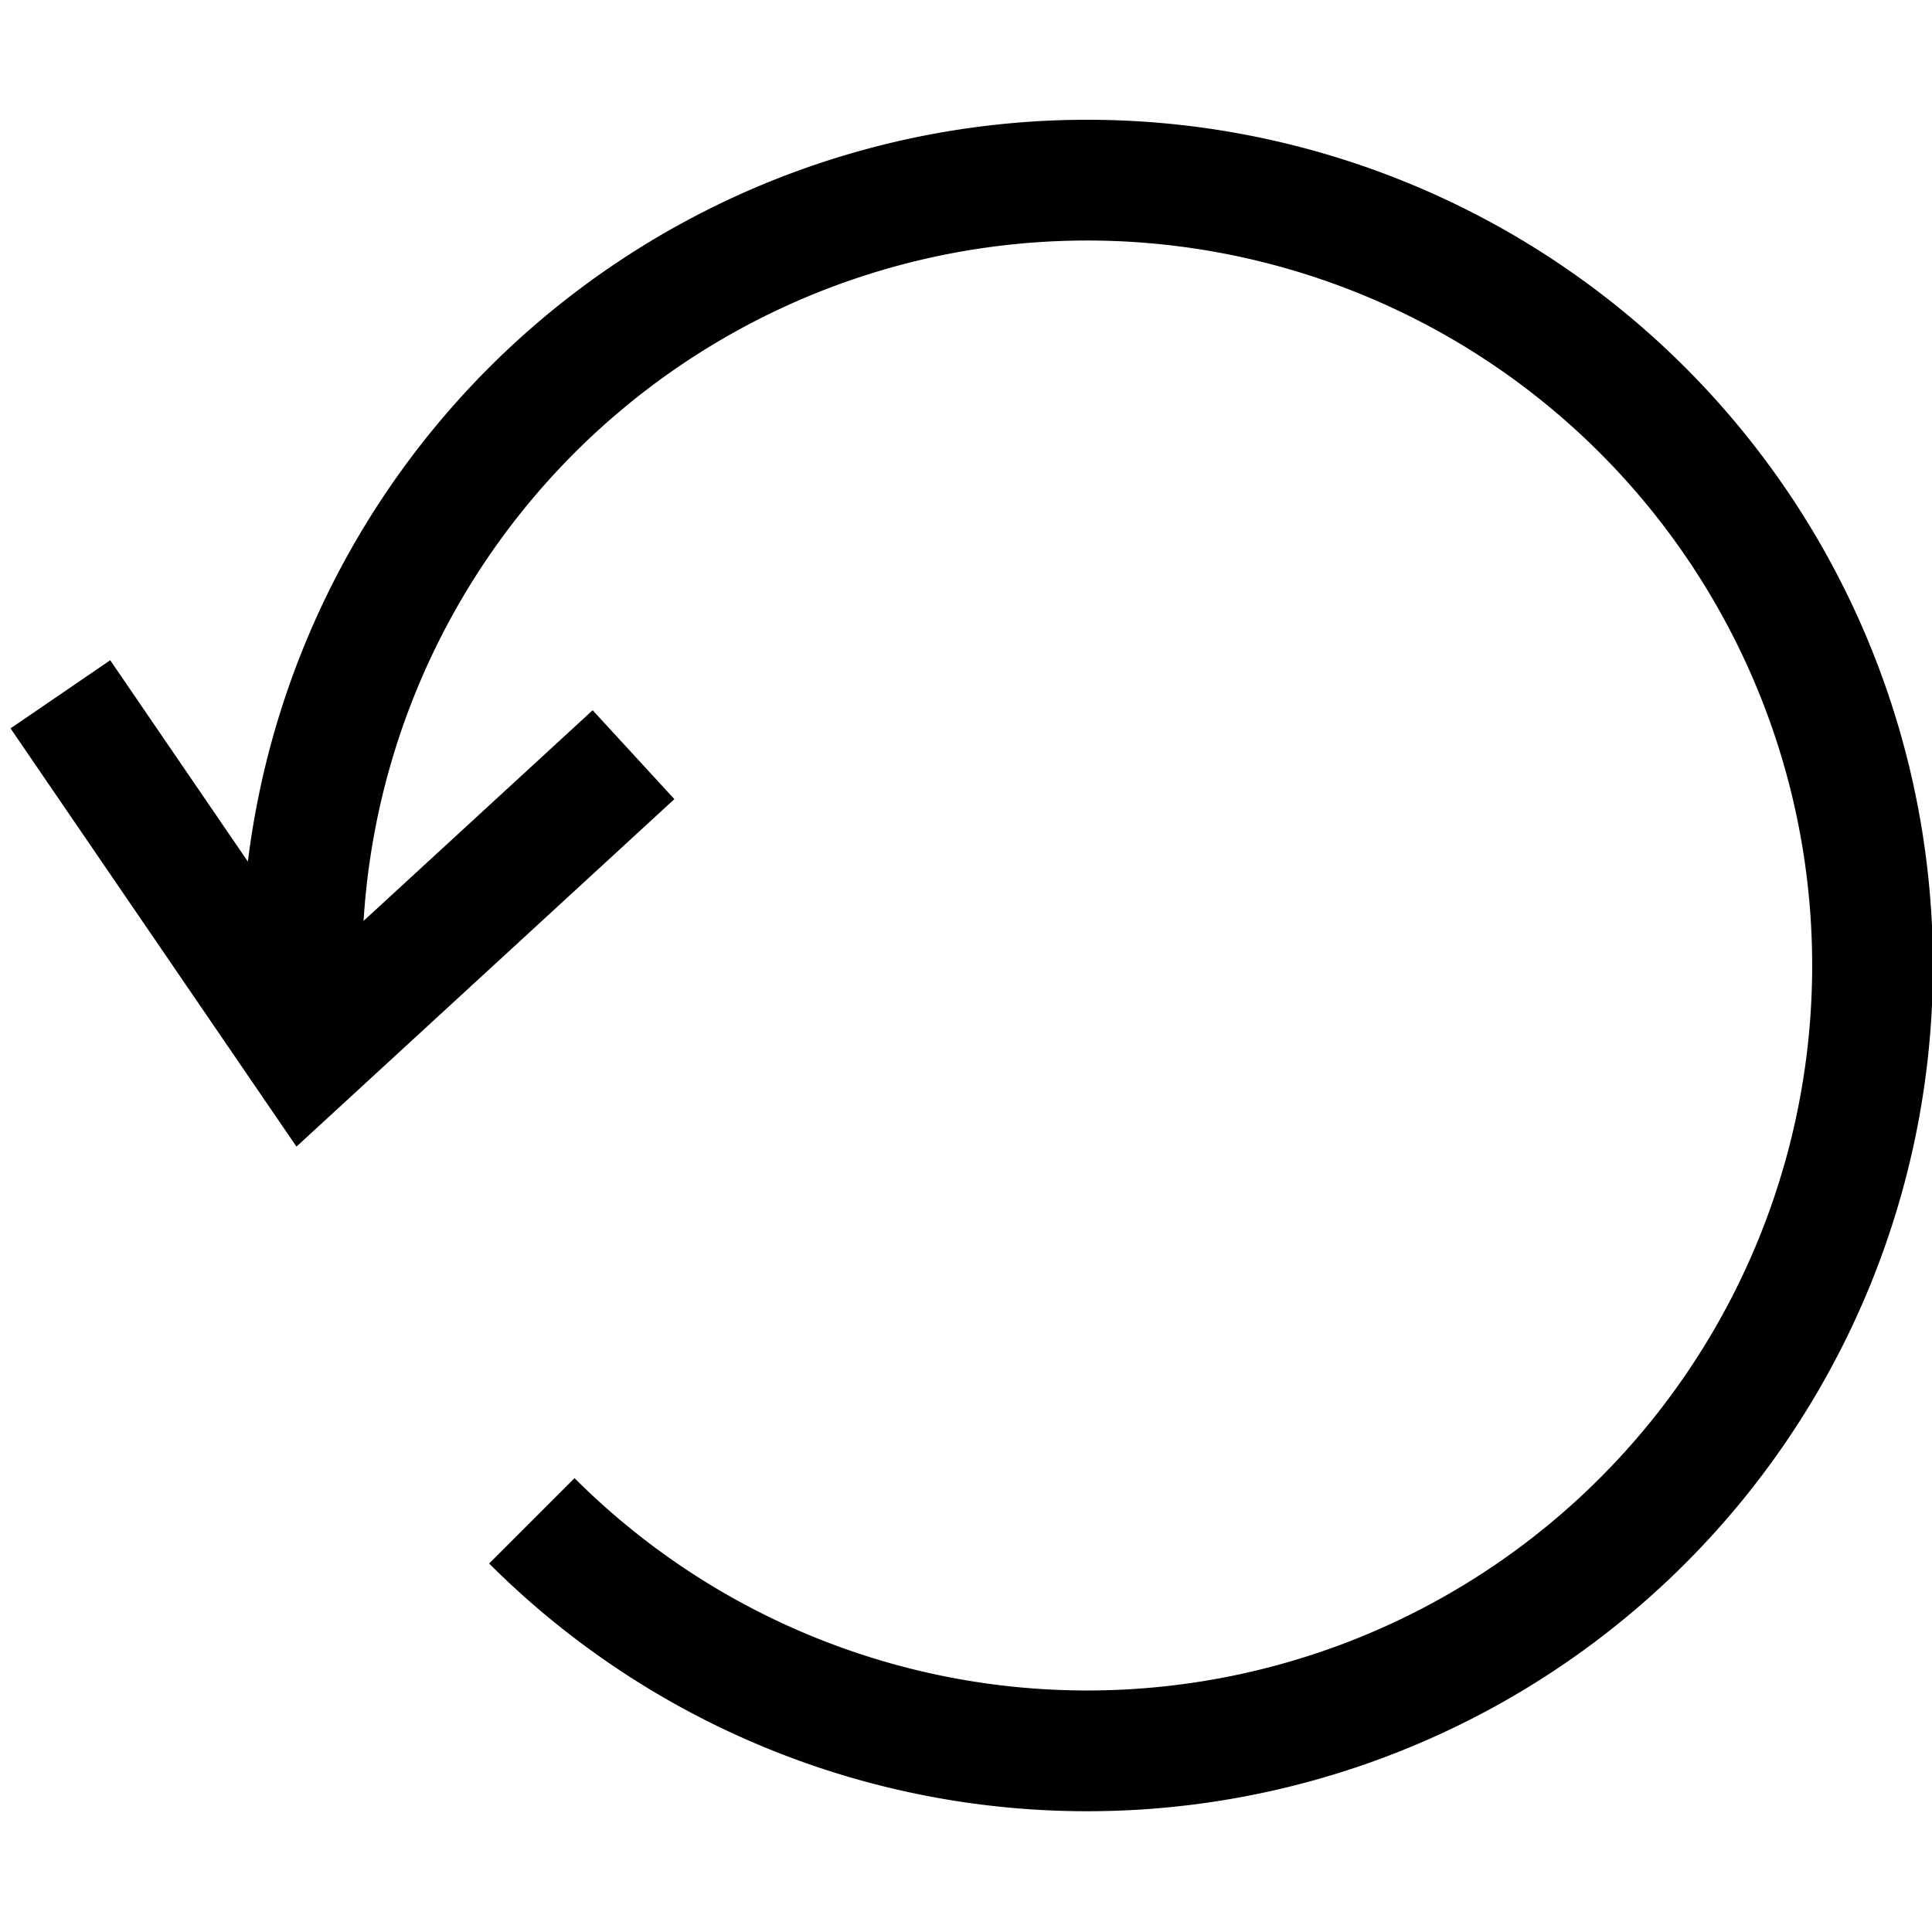 <svg xmlns="http://www.w3.org/2000/svg" viewBox="0 0 64 64">
  <path d="M10.168 34.947a26.016 26.016 0 1 1 7.45 15.432" fill="none" stroke="#000000" stroke-miterlimit="10" stroke-width="4" stroke-linejoin="miter" stroke-linecap="butt"></path>
  <path fill="none" stroke="#000000" stroke-miterlimit="10" stroke-width="4" d="M2 23l8.168 11.947L20.986 25" stroke-linejoin="miter" stroke-linecap="butt"></path>
</svg>
